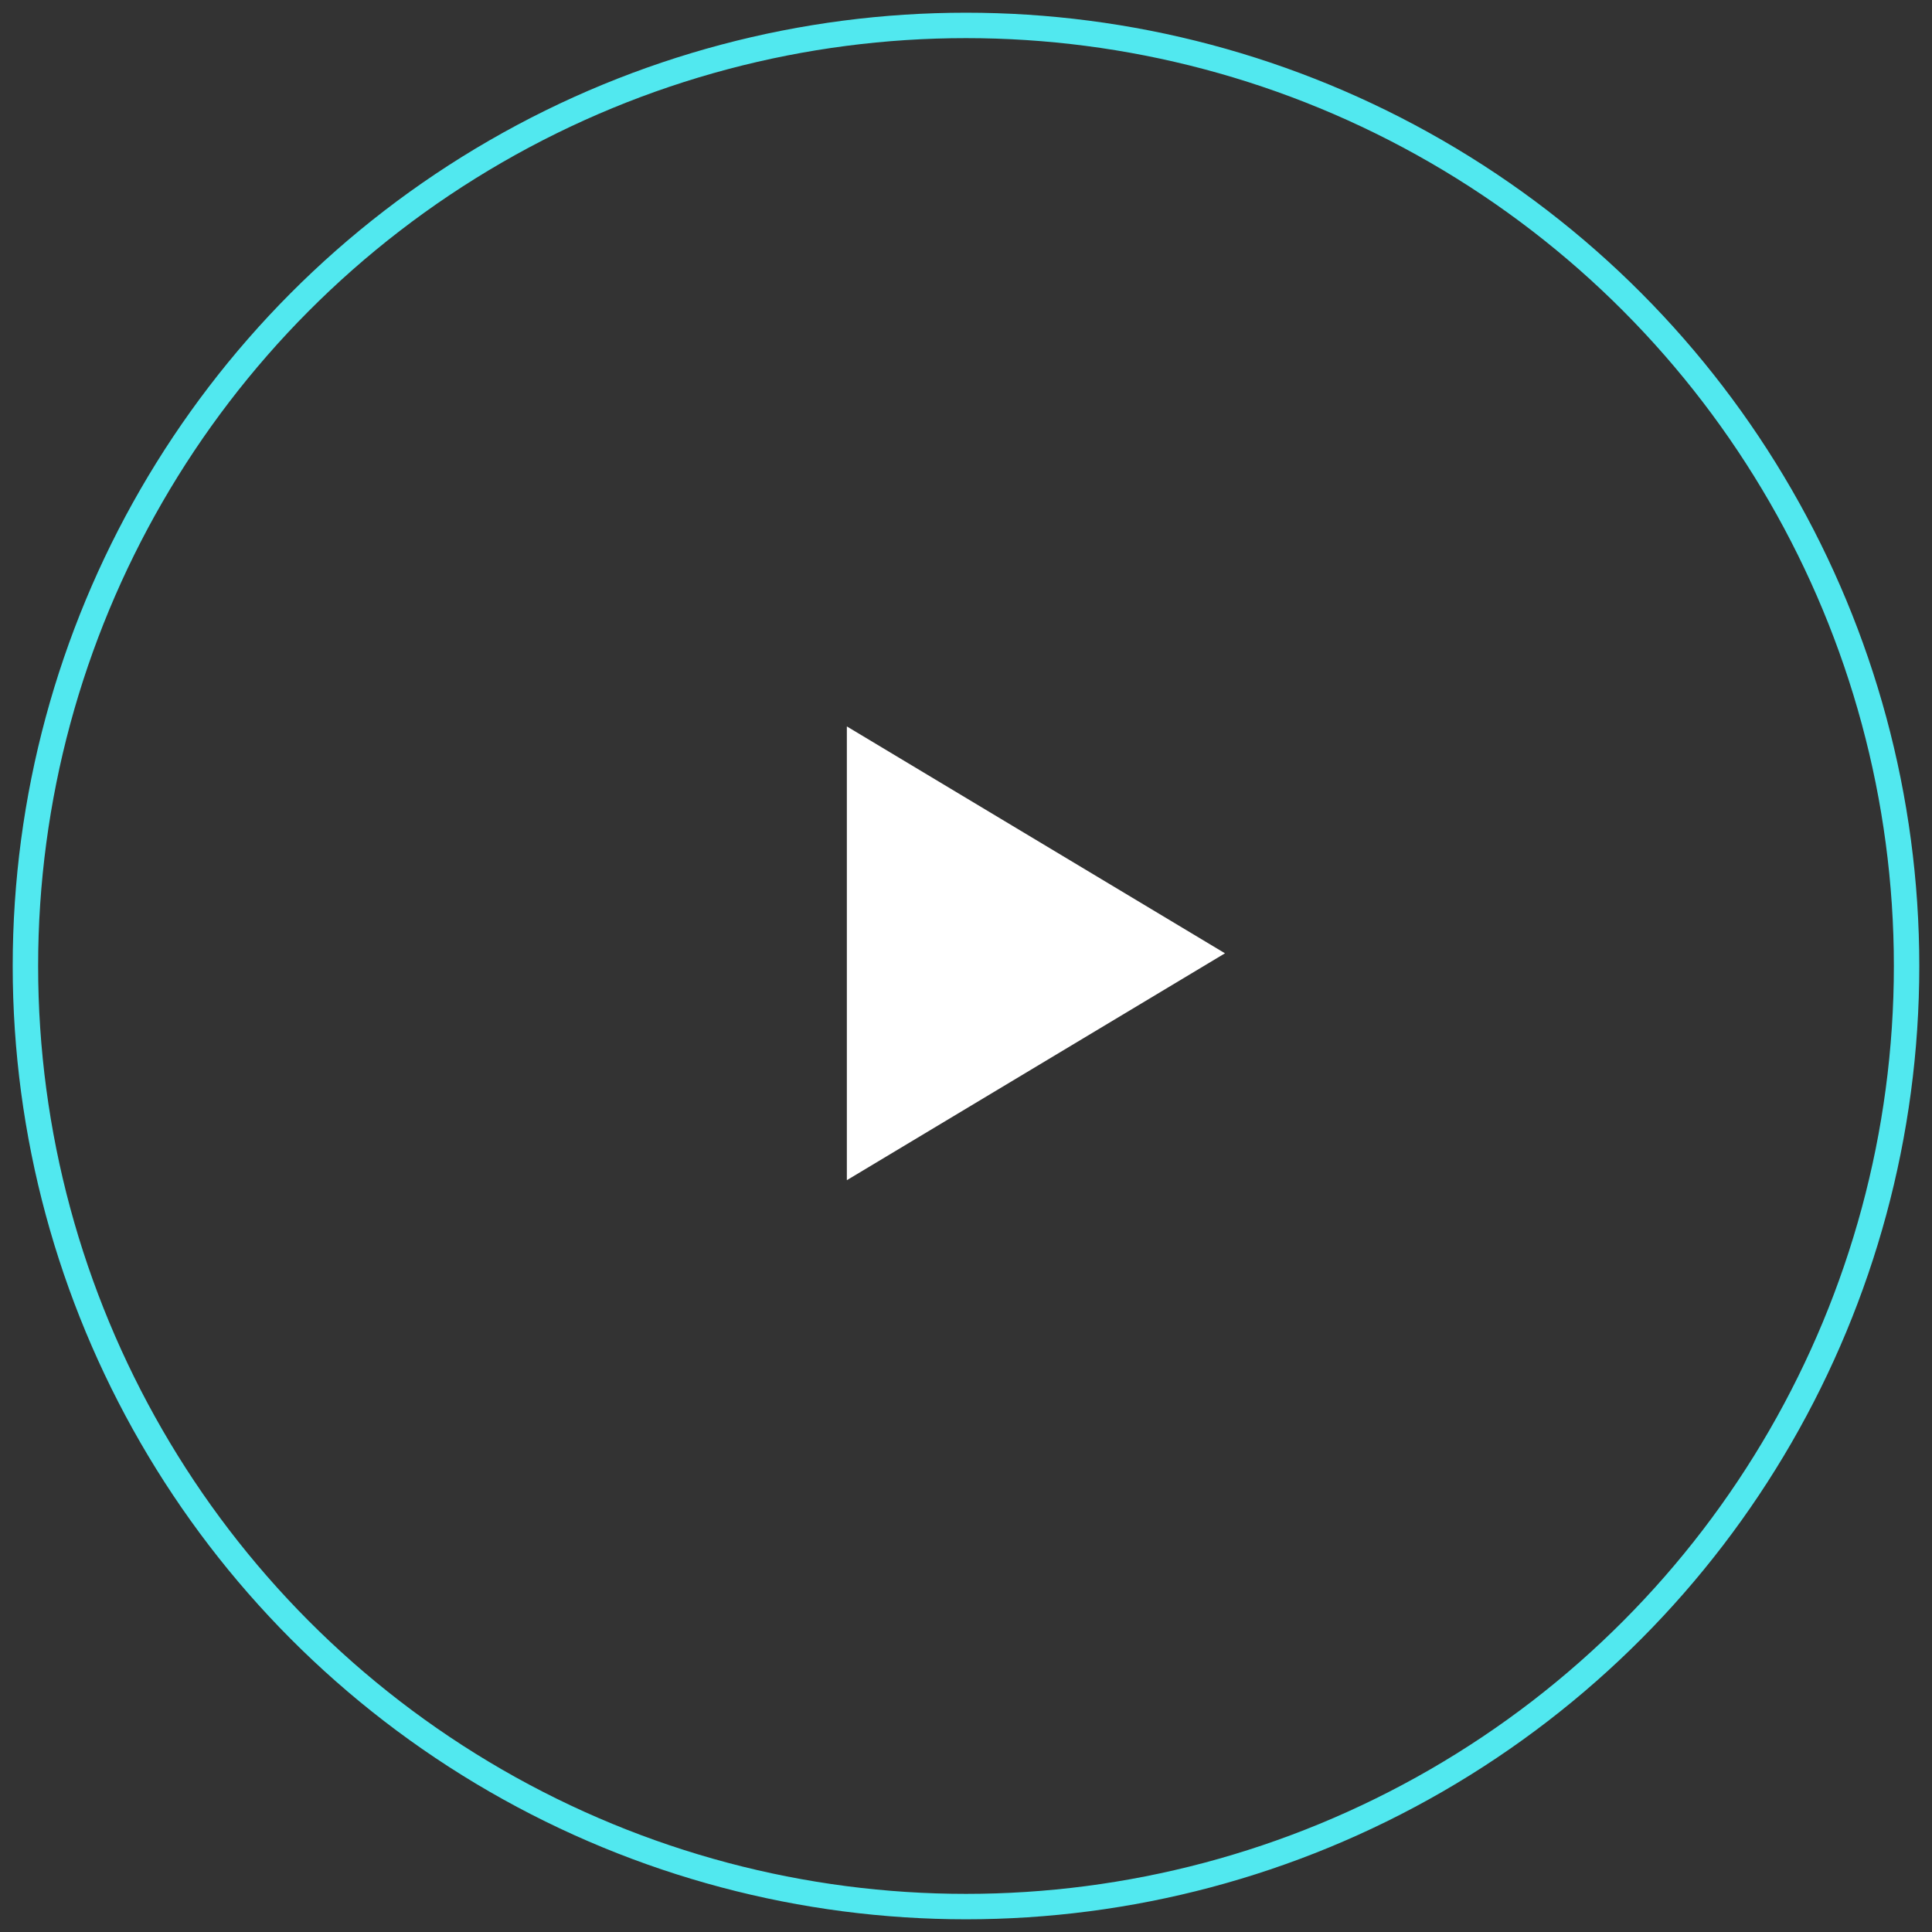<svg id="ico_play" xmlns="http://www.w3.org/2000/svg" width="76" height="76" viewBox="0 0 76 76">
  <rect x="0" y="0" width="76" height="76" fill="#333333" stroke="none"/>
  <g id="Ellipse_1" data-name="Ellipse 1" fill="none" stroke="#51e8ef" strokeWidth="2" strokeDasharray="240 240">
    <circle cx="38" cy="38" r="38" stroke="none"/>
    <circle cx="38" cy="38" r="37" fill="none"/>
  </g>
  <path id="Icon_metro-play" data-name="Icon metro-play" d="M8.355,5.784,23.23,14.709,8.355,23.634Z" transform="translate(24.958 22.792)" fill="#fff"/>
</svg>
